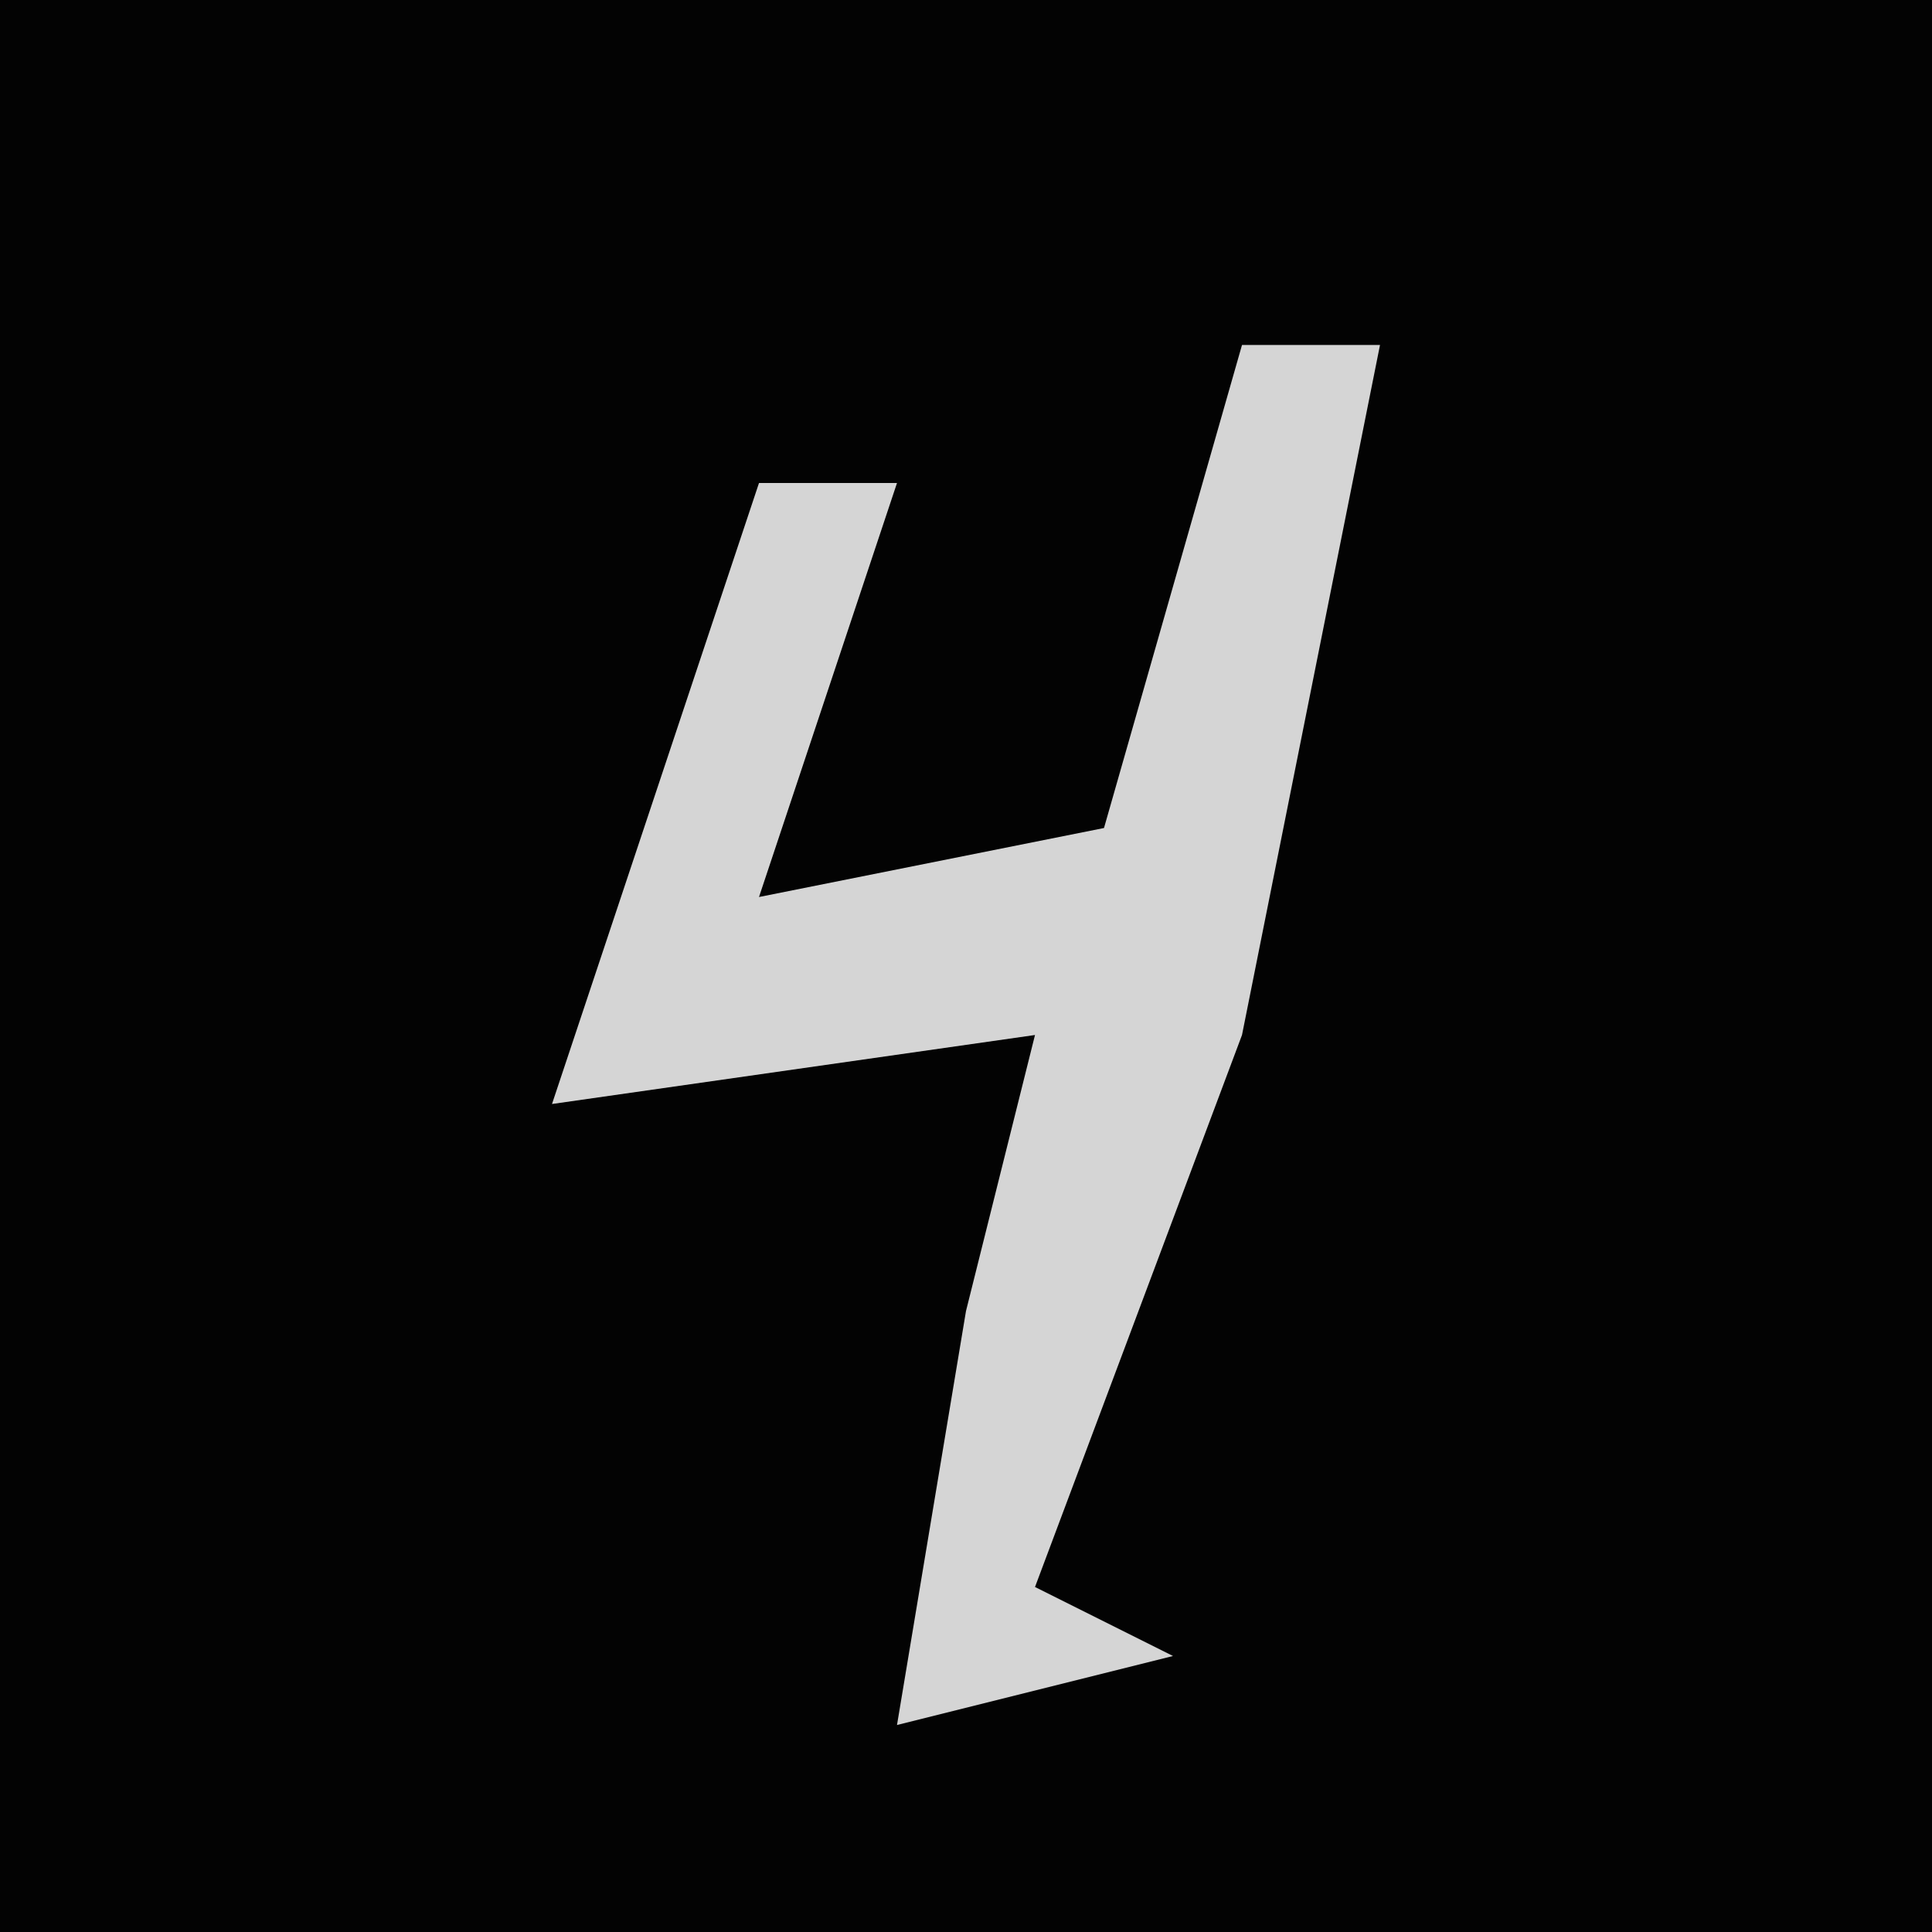 <?xml version="1.0" encoding="UTF-8"?>
<svg version="1.1" xmlns="http://www.w3.org/2000/svg" width="28" height="28">
<path d="M0,0 L28,0 L28,28 L0,28 Z " fill="#030303" transform="translate(0,0)"/>
<path d="M0,0 L2,0 L0,10 L-3,18 L-1,19 L-5,20 L-4,14 L-3,10 L-10,11 L-7,2 L-5,2 L-7,8 L-2,7 Z " fill="#D5D5D5" transform="translate(18,5)"/>
</svg>
